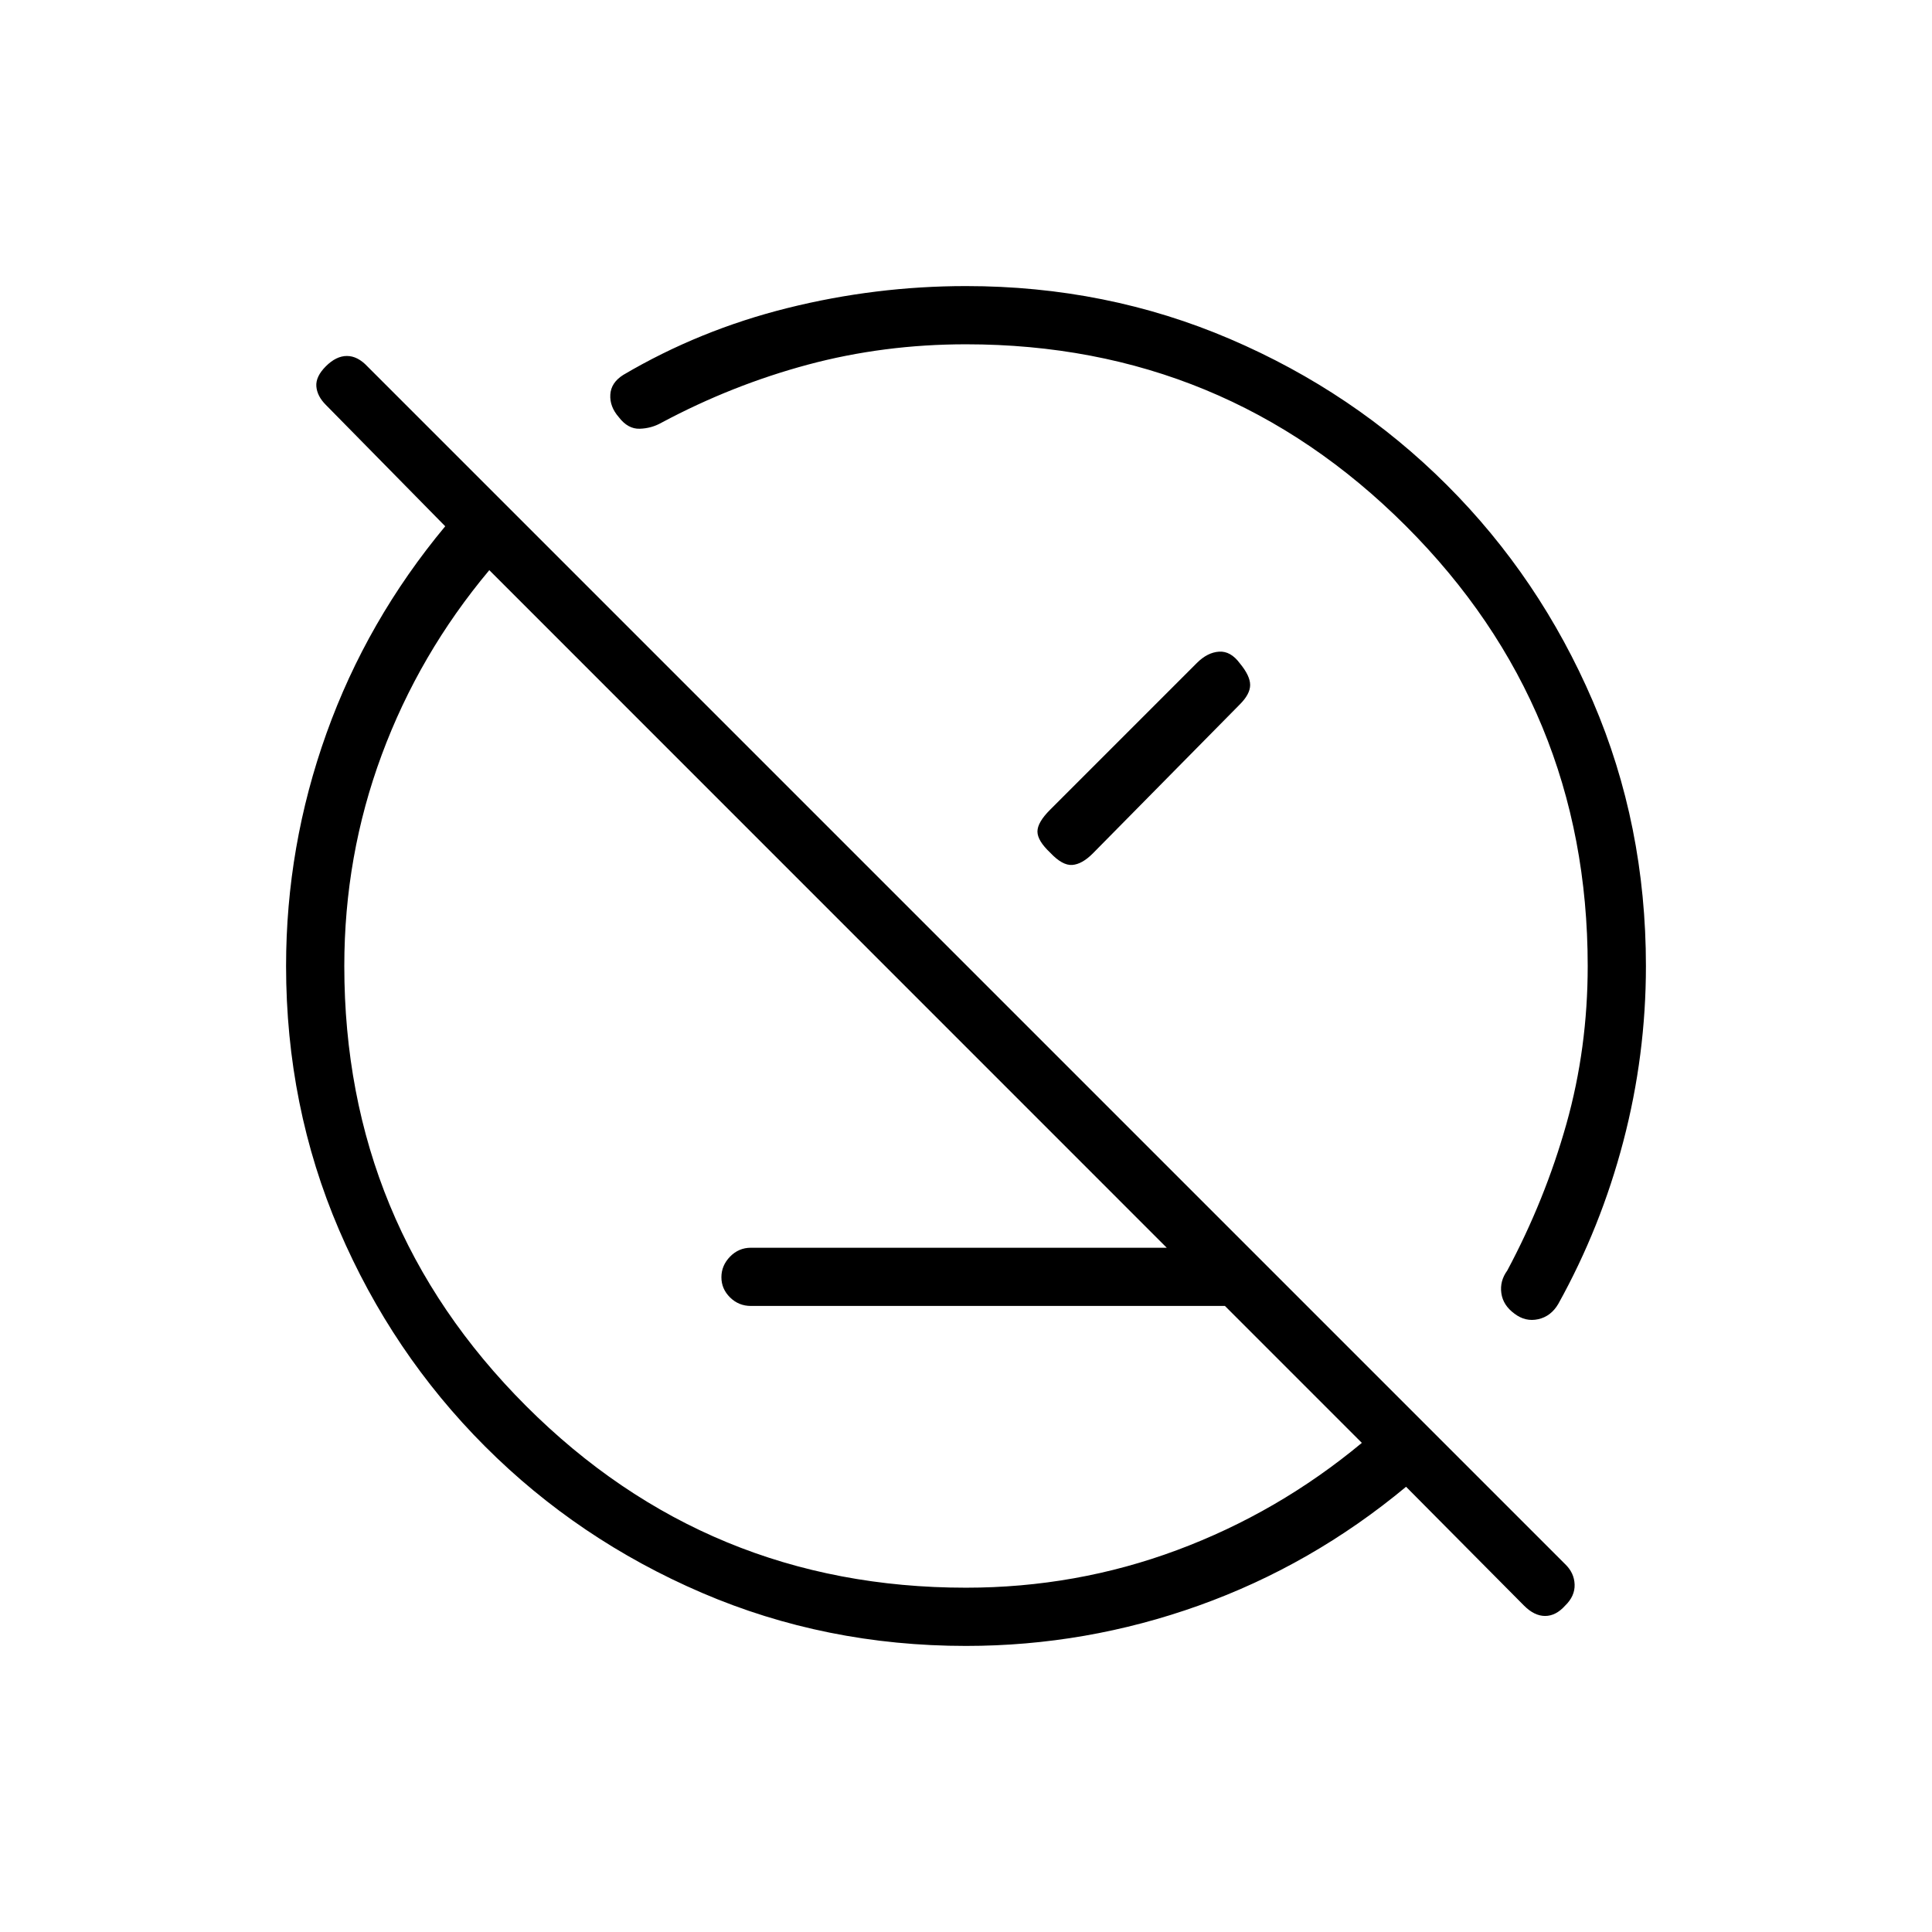 <svg xmlns="http://www.w3.org/2000/svg" height="20" viewBox="0 -960 960 960" width="20"><path d="M373.12-311.08q-6.07 0-10.37-4.24-4.29-4.24-4.29-10.03 0-5.8 4.29-10.23 4.3-4.42 10.37-4.42H620.5l28.92 28.92h-276.3ZM480-142.15q-69.83 0-131.26-26.4-61.42-26.4-107.71-72.72-46.29-46.32-72.58-107.66-26.3-61.33-26.3-131.07 0-59.56 20.08-115.64t59-102.86l-59.31-60.31q-4.34-4.34-4.73-9.21-.38-4.86 4.73-9.98 5.12-5.12 10.46-5.12 5.34 0 10.21 5.21l595.13 595.13q4.51 4.33 4.7 10.1.2 5.77-4.73 10.53-4.59 5.11-9.93 5.11t-10.45-5.11l-58.64-59.08q-46.82 38.92-102.94 59T480-142.15Zm196.69-100.89L243.13-676.69q-34.86 41.61-53.46 91.79-18.59 50.17-18.59 104.9 0 128.31 90.31 218.61 90.3 90.31 218.61 90.31 54.73 0 104.9-18.69 50.18-18.69 91.79-53.27ZM553.65-553.65ZM424.77-424.77Zm191.31-205.61q5.11 6.19 5.11 10.73 0 4.53-5.11 9.65l-73.12 74.12q-5.34 5.34-10.21 5.67-4.87.33-10.87-6.06-6.38-6-6.38-10.54 0-4.54 6.25-10.79l72.98-72.98q5.23-5.23 11-5.61 5.78-.39 10.35 5.81ZM309.73-773.73q37.85-22.31 81.59-33.21 43.75-10.91 88.68-10.91 69.84 0 131.26 26.33 61.43 26.32 107.65 72.49 46.23 46.17 72.58 107.52 26.36 61.35 26.36 131.51 0 44.32-11.22 87.11-11.21 42.8-32.36 80.85-3.62 6.14-9.94 7.55-6.32 1.41-11.78-2.74-5.69-4.15-6.54-10.18-.86-6.03 2.95-11.28 18.73-35.05 29.35-72.74 10.61-37.69 10.61-78.57 0-128.31-90.31-218.61-90.3-90.31-218.61-90.31-40.88 0-78.57 10.11-37.69 10.12-72.74 28.85-4.92 2.81-10.81 3-5.88.19-10.42-5.77-4.54-5.19-4.2-11.17.33-5.97 6.47-9.83Z"/></svg>